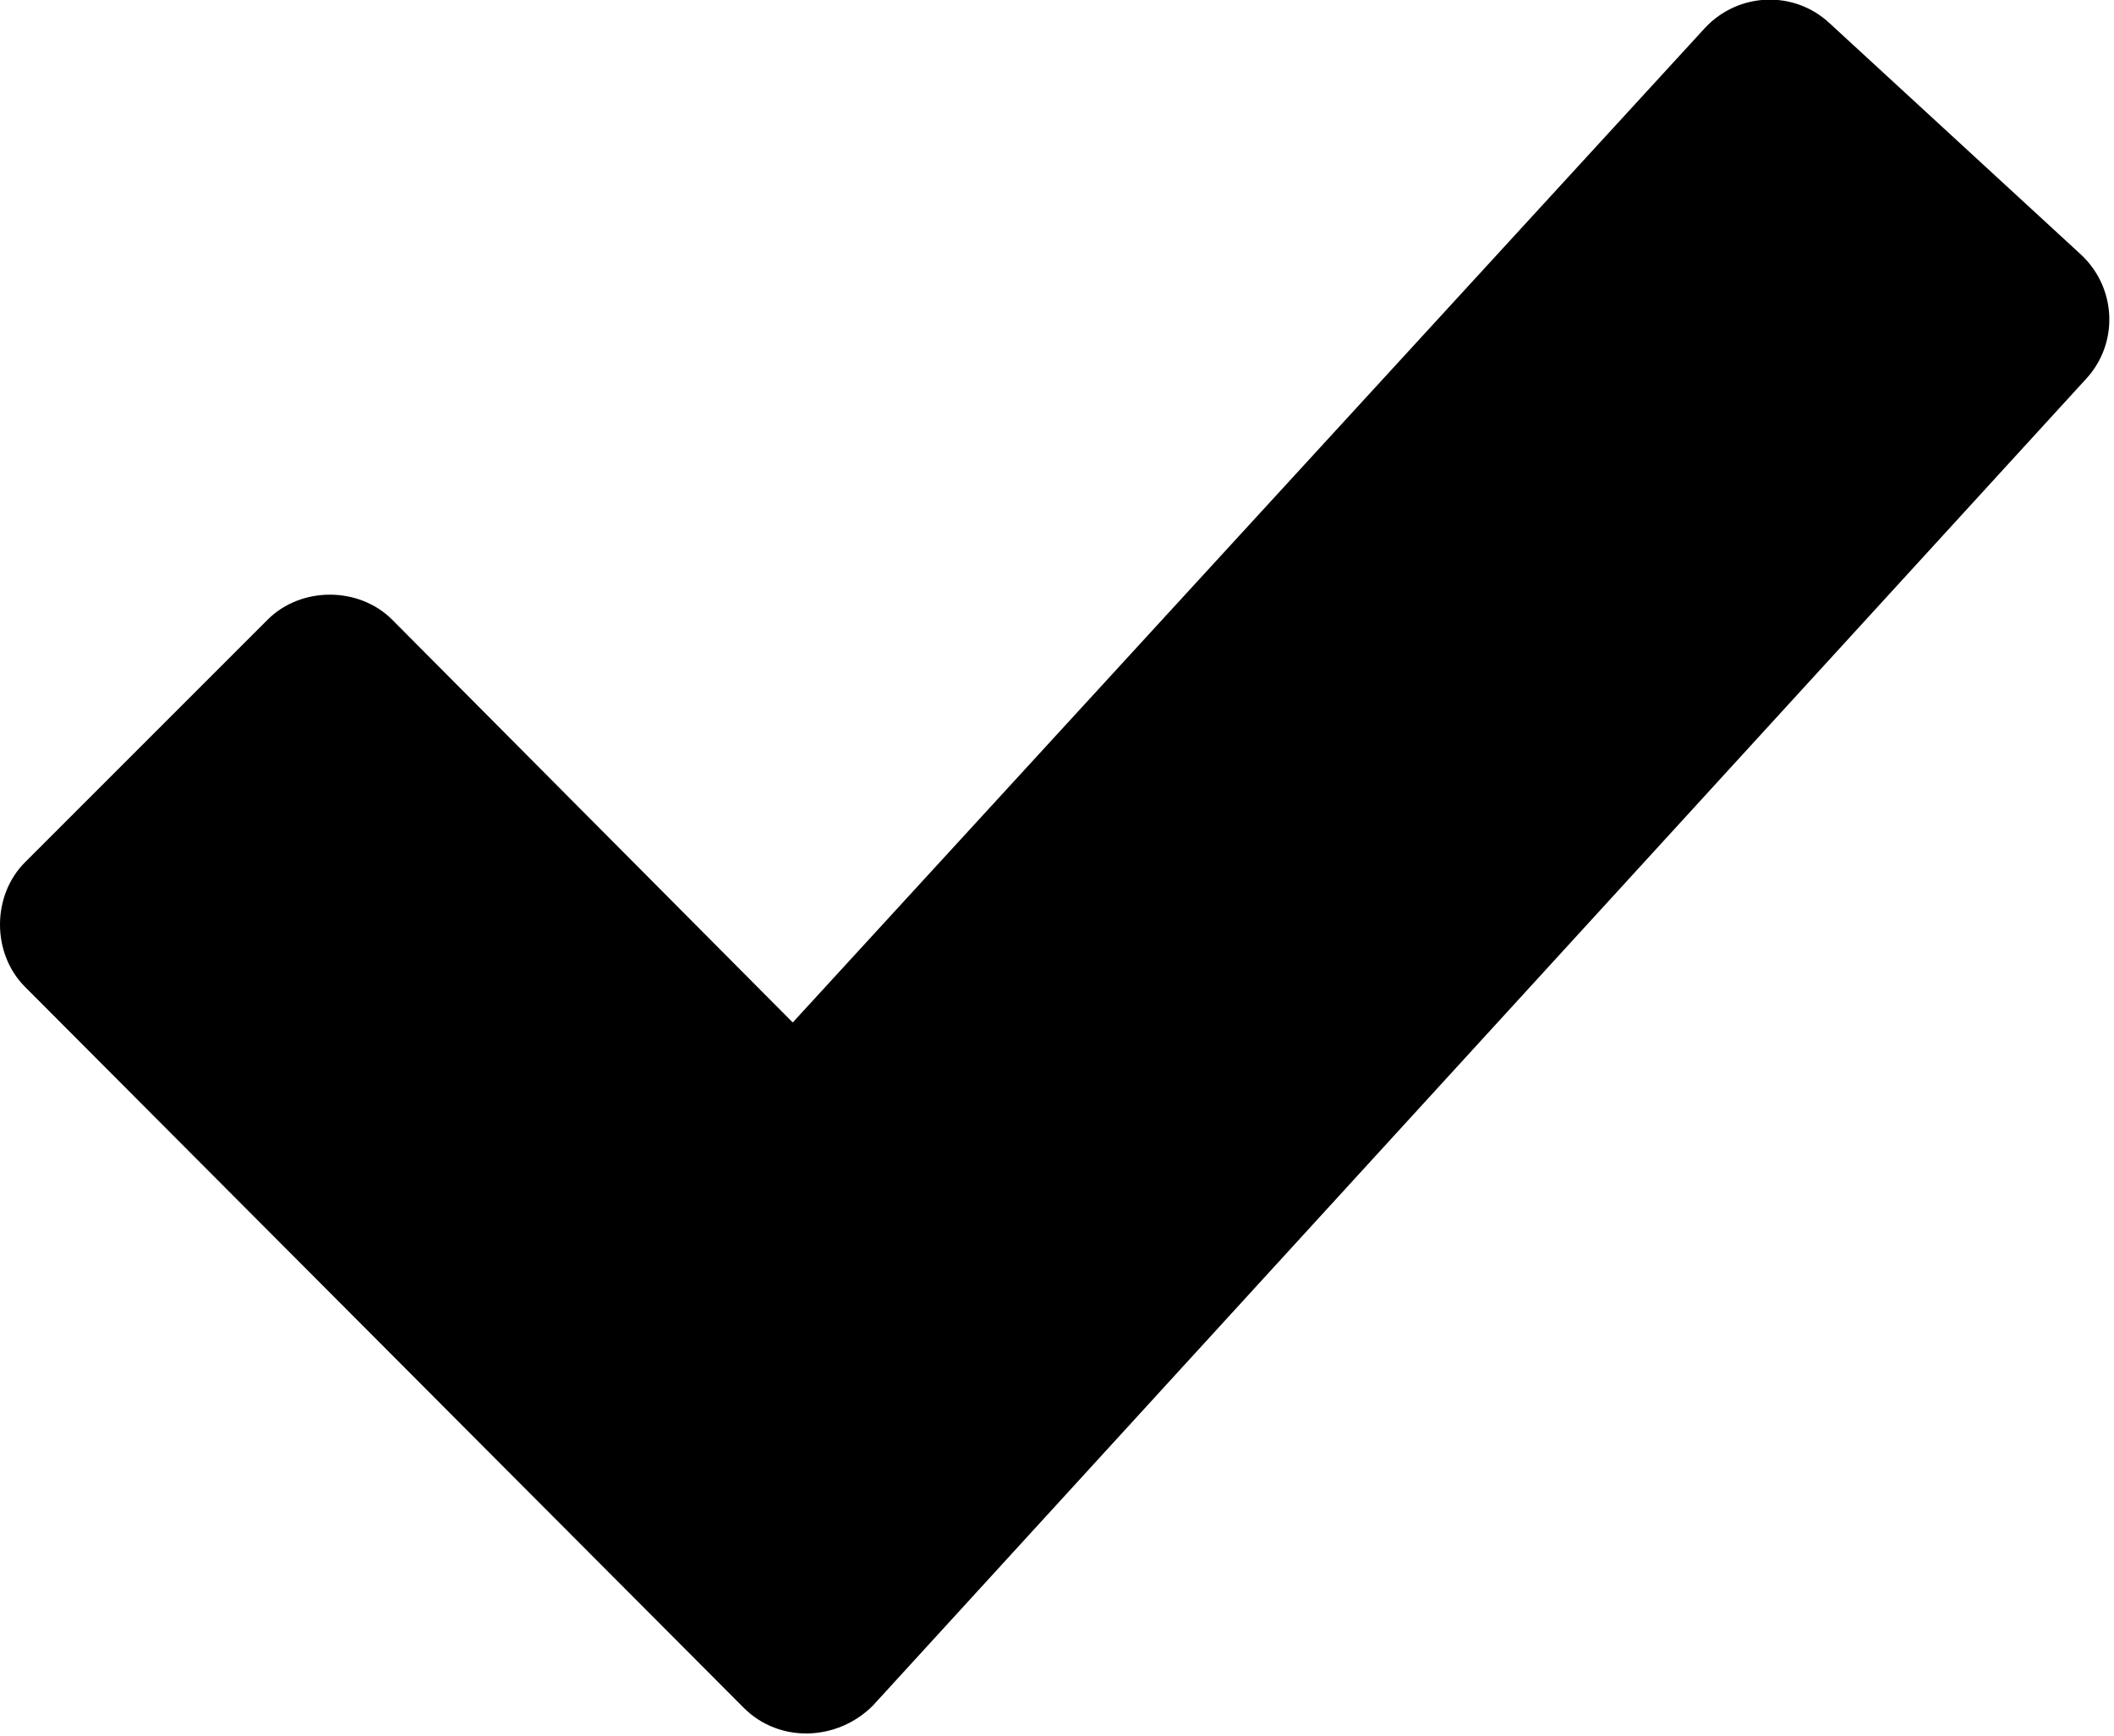 <?xml version="1.0" encoding="UTF-8" standalone="no"?>
<!DOCTYPE svg PUBLIC "-//W3C//DTD SVG 1.1//EN" "http://www.w3.org/Graphics/SVG/1.1/DTD/svg11.dtd">
<svg width="100%" height="100%" viewBox="0 0 95 78" version="1.1" xmlns="http://www.w3.org/2000/svg" xmlns:xlink="http://www.w3.org/1999/xlink" xml:space="preserve" xmlns:serif="http://www.serif.com/" style="fill-rule:evenodd;clip-rule:evenodd;stroke-linejoin:round;stroke-miterlimit:2;">
    <g transform="matrix(1,0,0,1,-2.575,-11.051)">
        <path d="M36,87.8L3.7,55.4C2.2,53.9 2.2,51.3 3.7,49.8L14.6,38.9C16.1,37.4 18.7,37.4 20.2,38.9L38.2,57L79.2,12.3C80.7,10.7 83.2,10.6 84.8,12.1L96.1,22.5C97.7,24 97.8,26.5 96.3,28.1L41.8,87.7C40.2,89.3 37.6,89.4 36,87.8Z" style="fill-rule:nonzero;"/>
    </g>
</svg>
